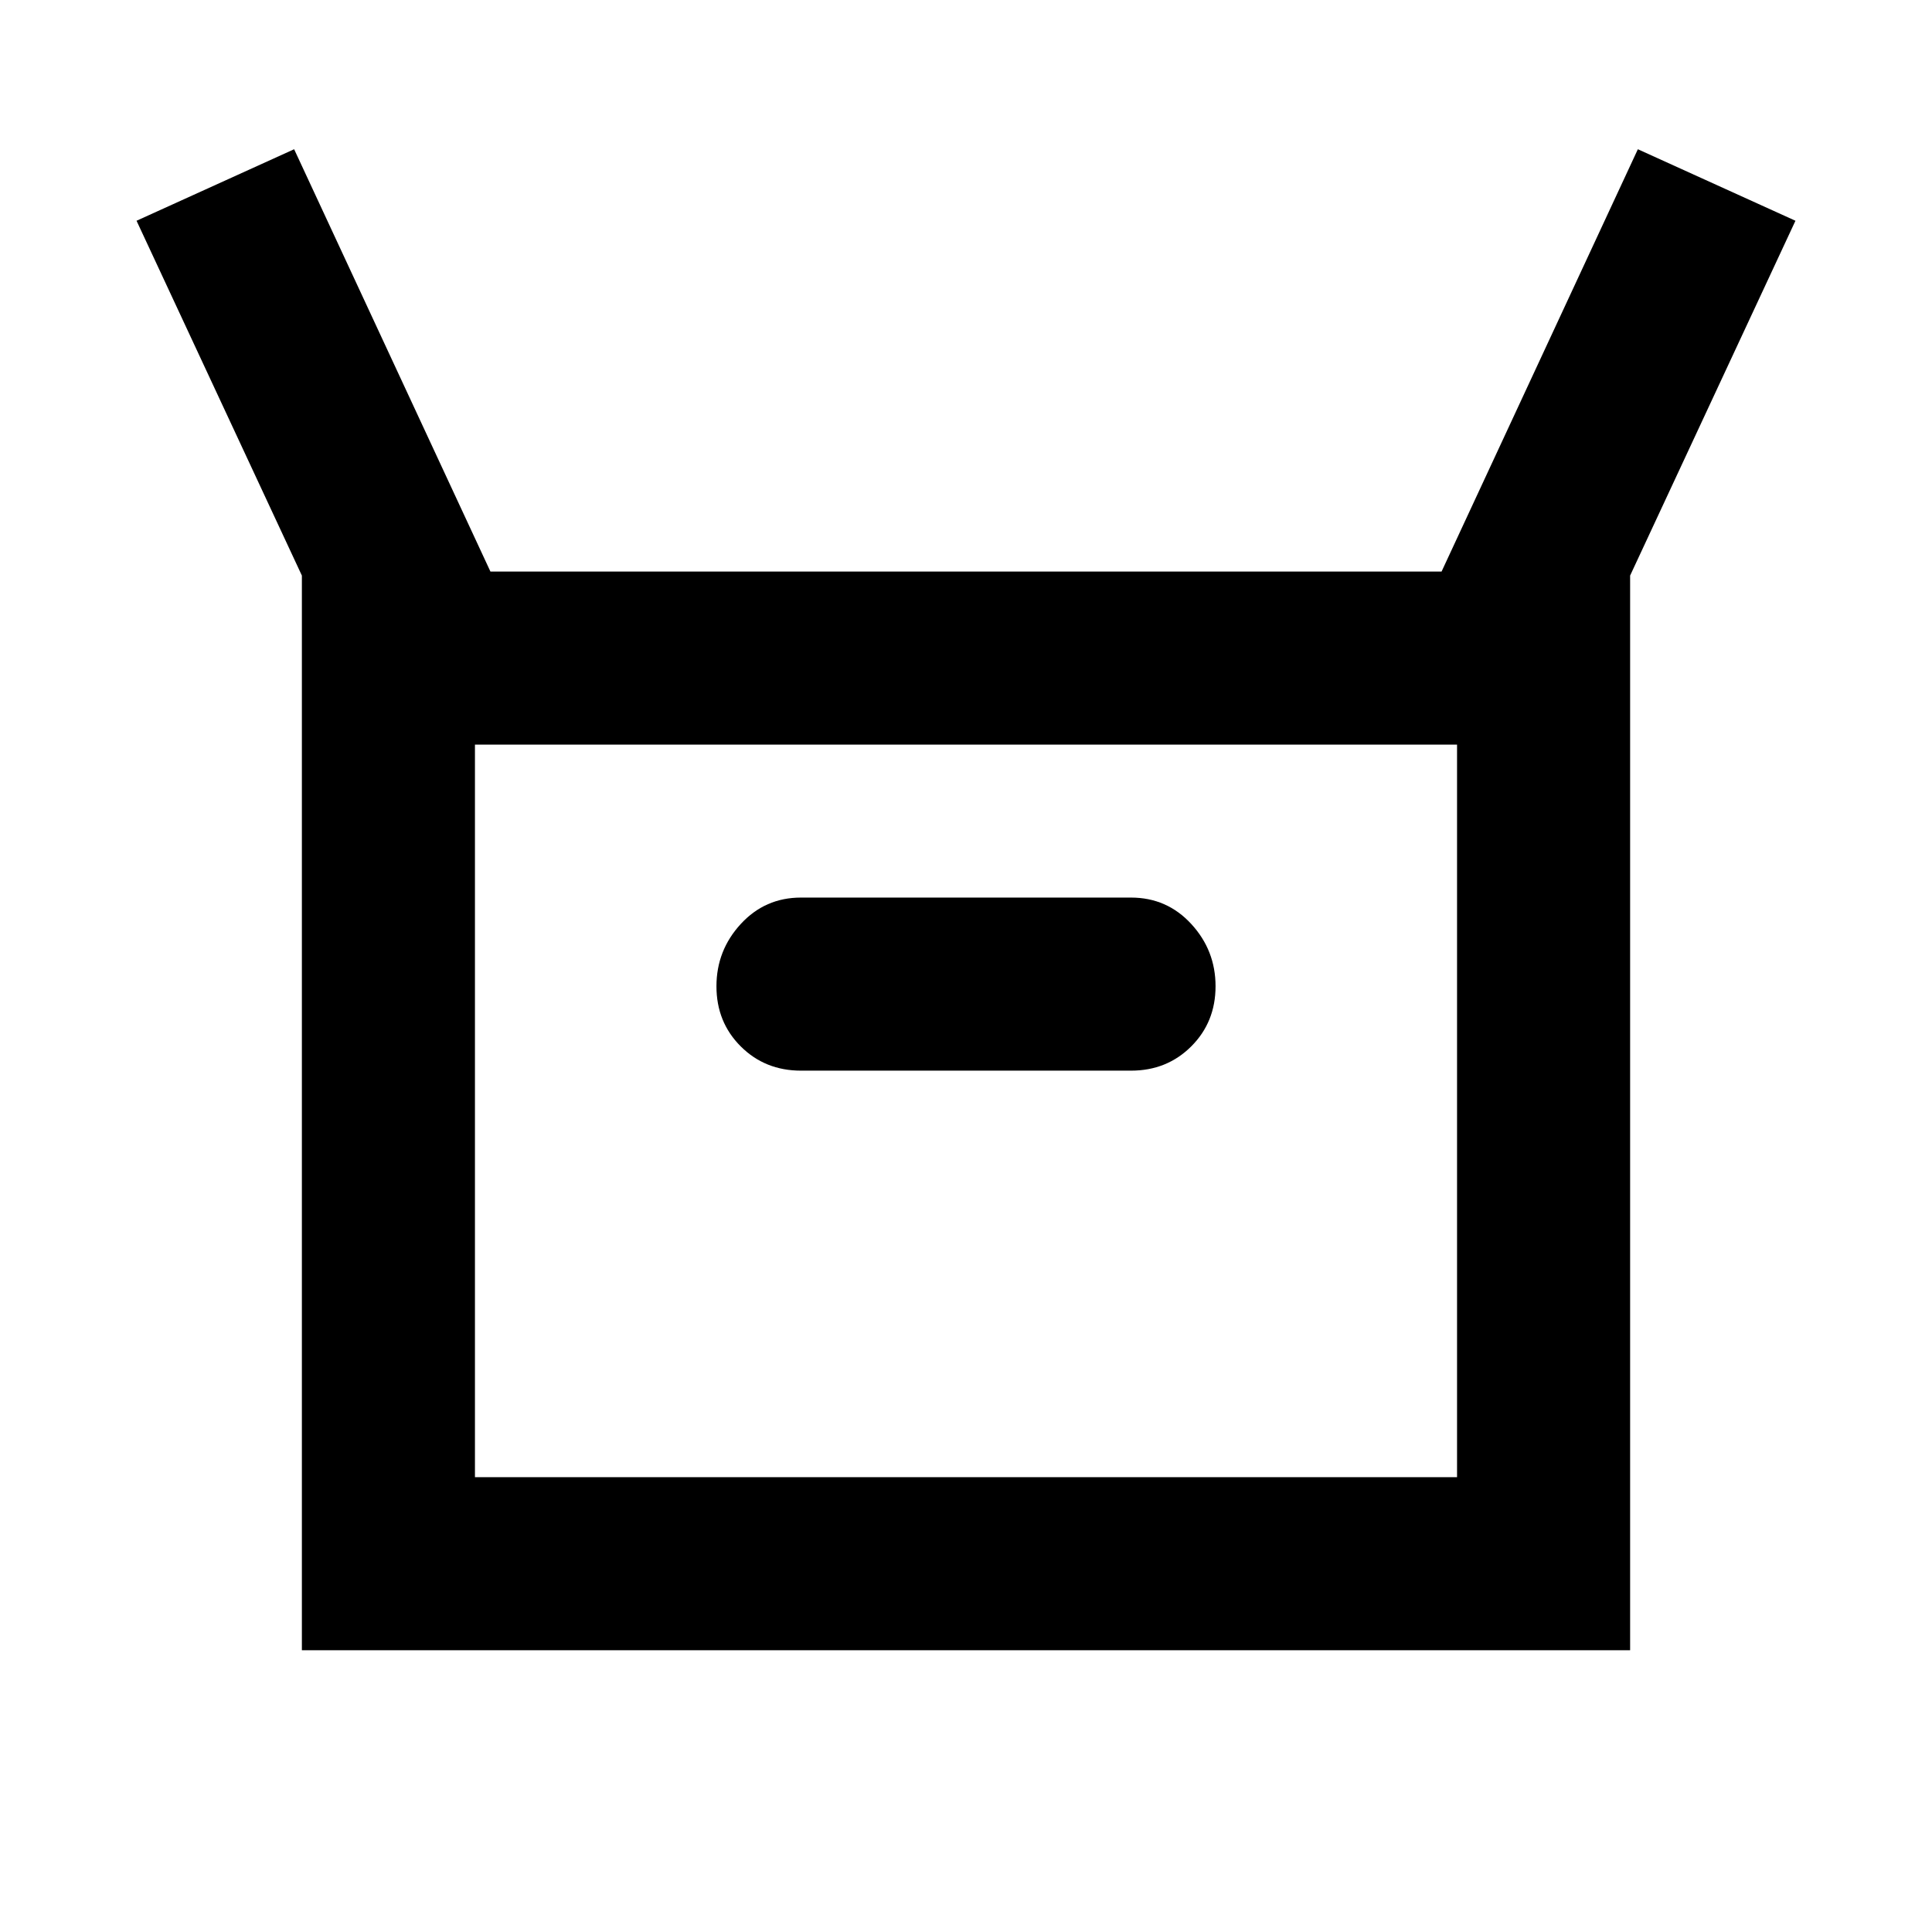 <svg xmlns="http://www.w3.org/2000/svg" height="24" viewBox="0 -960 960 960" width="24"><path d="M150.001-140.001v-533.998L67.848-850.306l78.306-35.538 97.538 209.845h472.616l97.538-209.845 78.306 35.538-82.153 176.307v533.998H150.001Zm247.999-288h164q17.85 0 29.924-12.058 12.075-12.059 12.075-29.884 0-17.826-12.075-30.941Q579.85-513.999 562-513.999H398q-17.85 0-29.924 13.128-12.075 13.129-12.075 30.955 0 17.825 12.075 29.87Q380.15-428.001 398-428.001ZM236-226h488v-364H236v364Zm0 0v-364 364Z"/></svg>